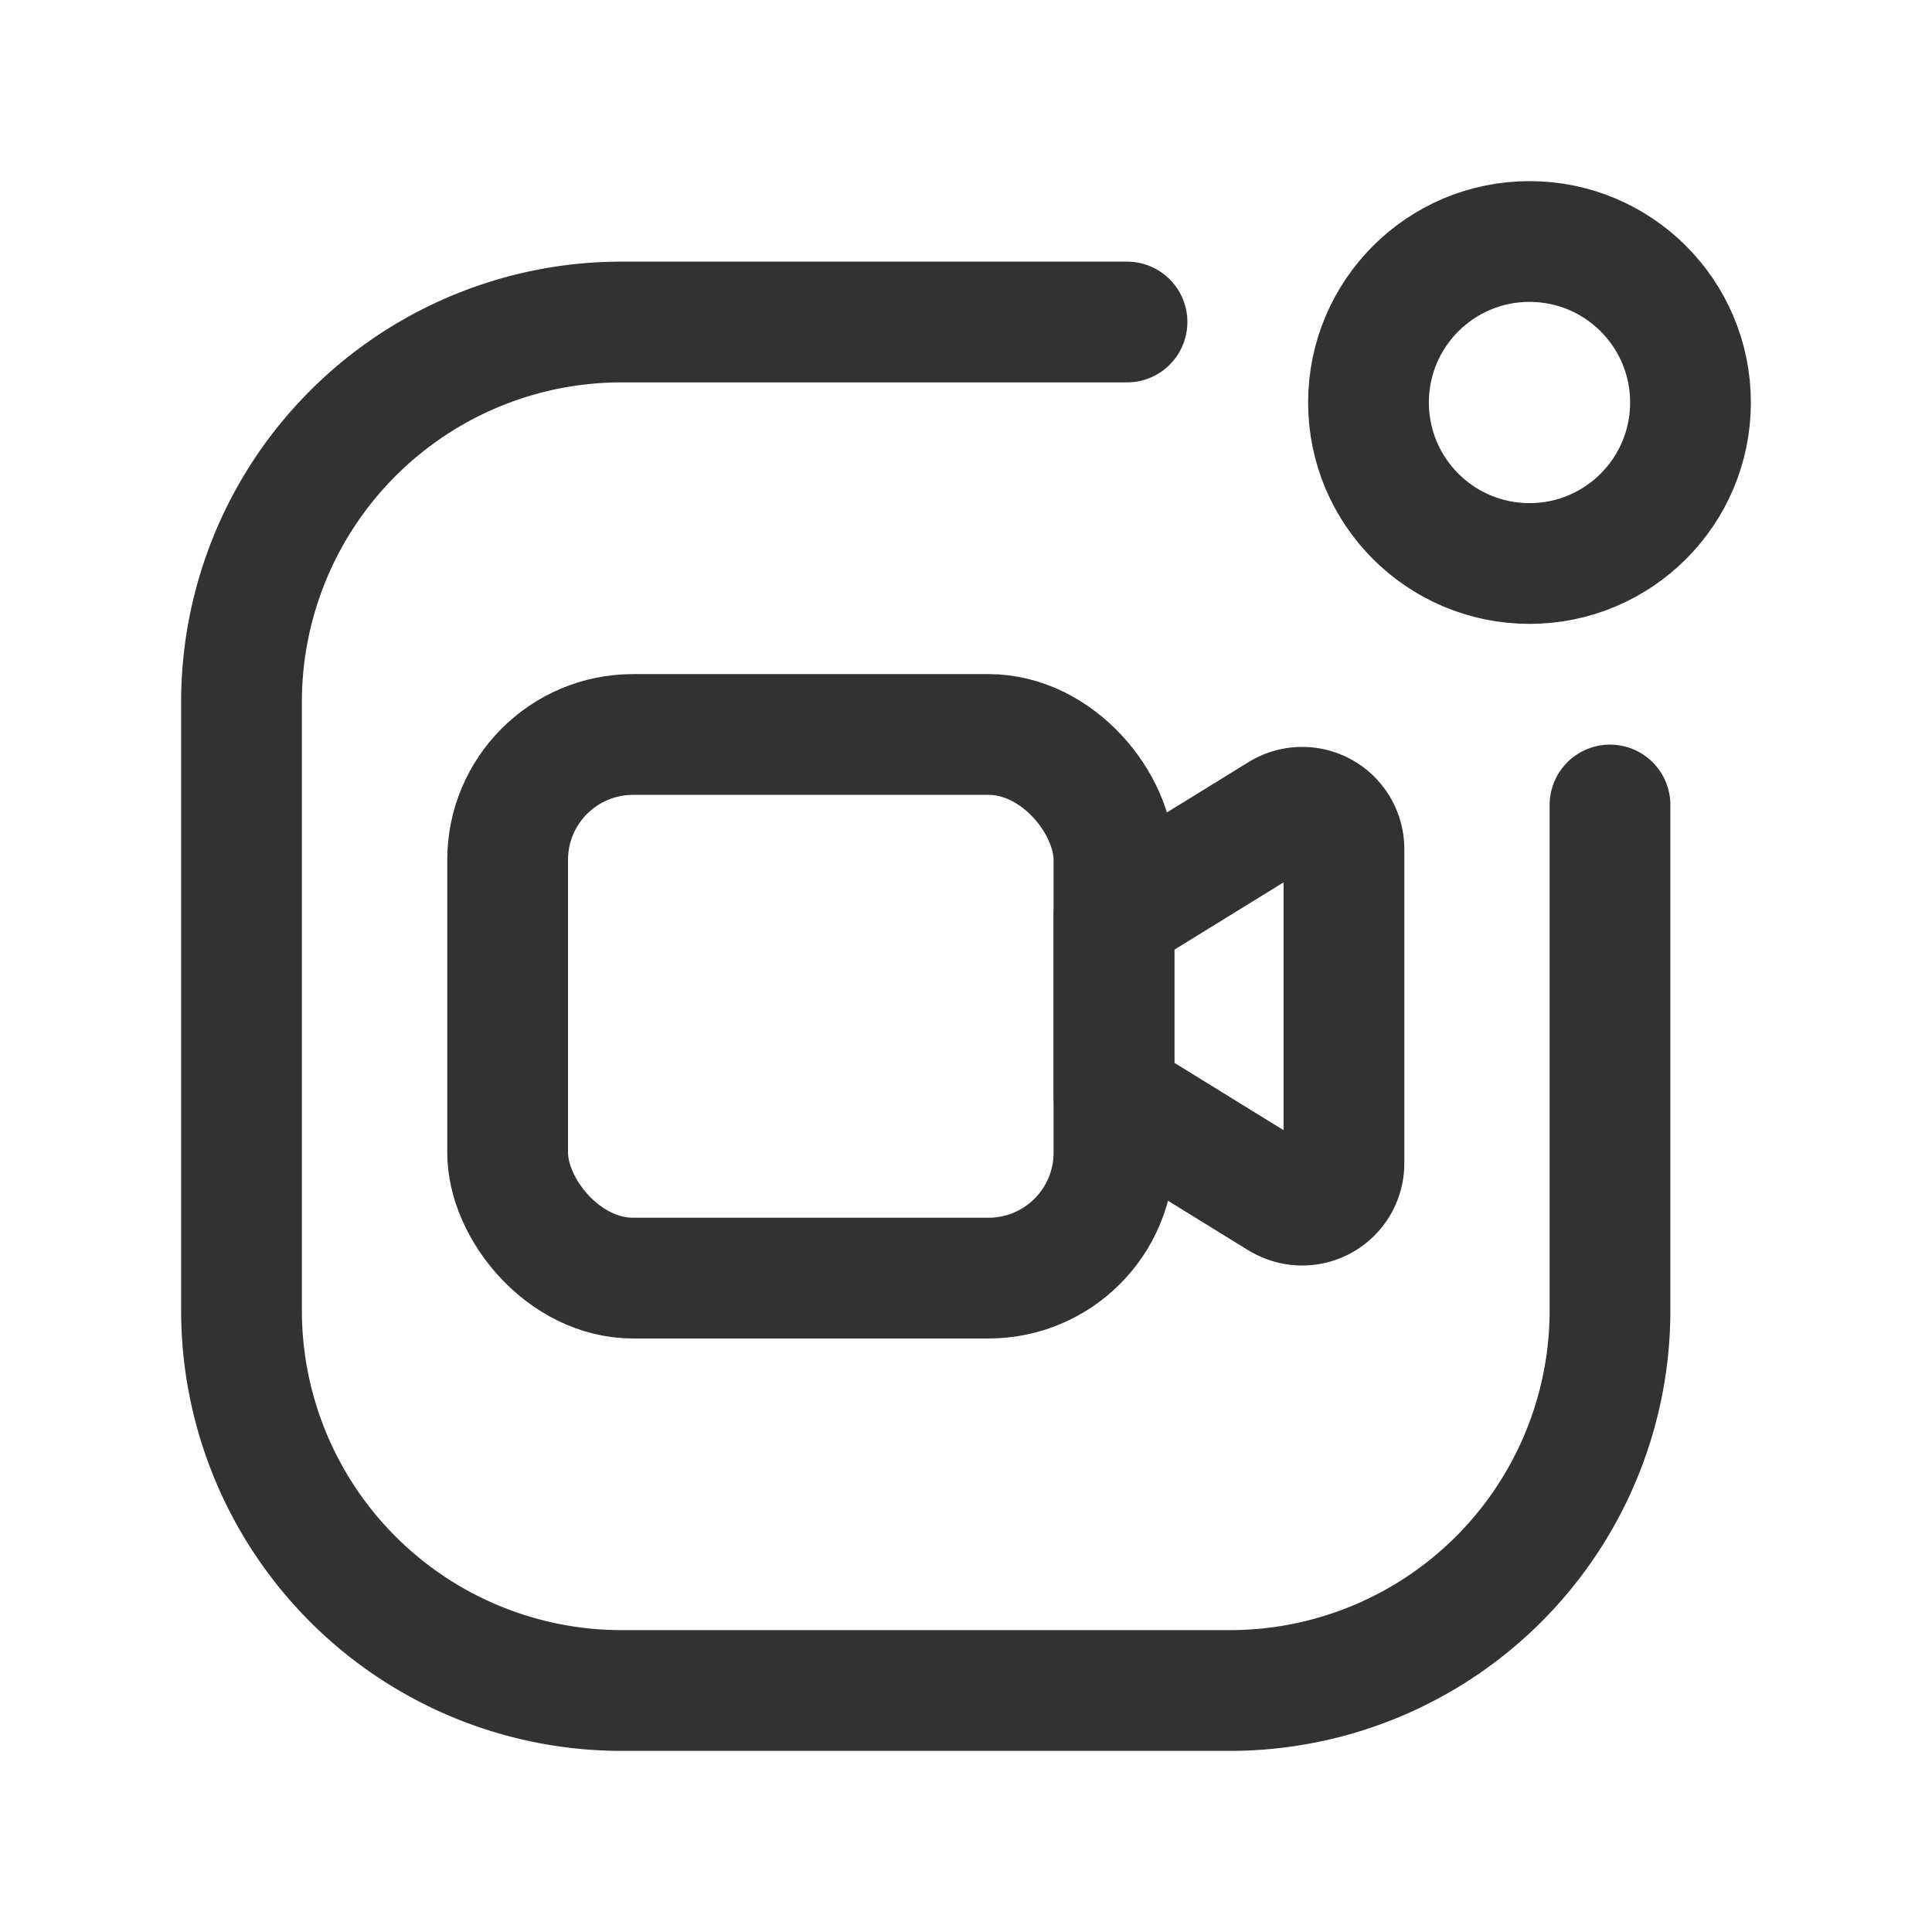 <svg id="Layer_3" data-name="Layer 3" xmlns="http://www.w3.org/2000/svg" viewBox="0 0 24 24"><path d="M0,0H24V24H0Z" fill="none"/><path d="M15.902,14.894,13.838,13.621V11.379l2.065-1.273a.519.519,0,0,1,.792.442v3.903a.519.519,0,0,1-.792.442Z" fill="none" stroke="#323232" stroke-linecap="round" stroke-linejoin="round" stroke-width="1.5"/><rect x="6.306" y="9.124" width="7.532" height="6.753" rx="1.558" stroke-width="1.5" stroke="#323232" stroke-linecap="round" stroke-linejoin="round" fill="none"/><path d="M20,10v6.278A4.722,4.722,0,0,1,15.278,21H7.722A4.722,4.722,0,0,1,3,16.278V8.722A4.722,4.722,0,0,1,7.722,4H14" fill="none" stroke="#323232" stroke-linecap="round" stroke-linejoin="round" stroke-width="1.5"/><circle cx="19" cy="5" r="2" fill="none" stroke="#323232" stroke-linecap="round" stroke-linejoin="round" stroke-width="1.5"/></svg>